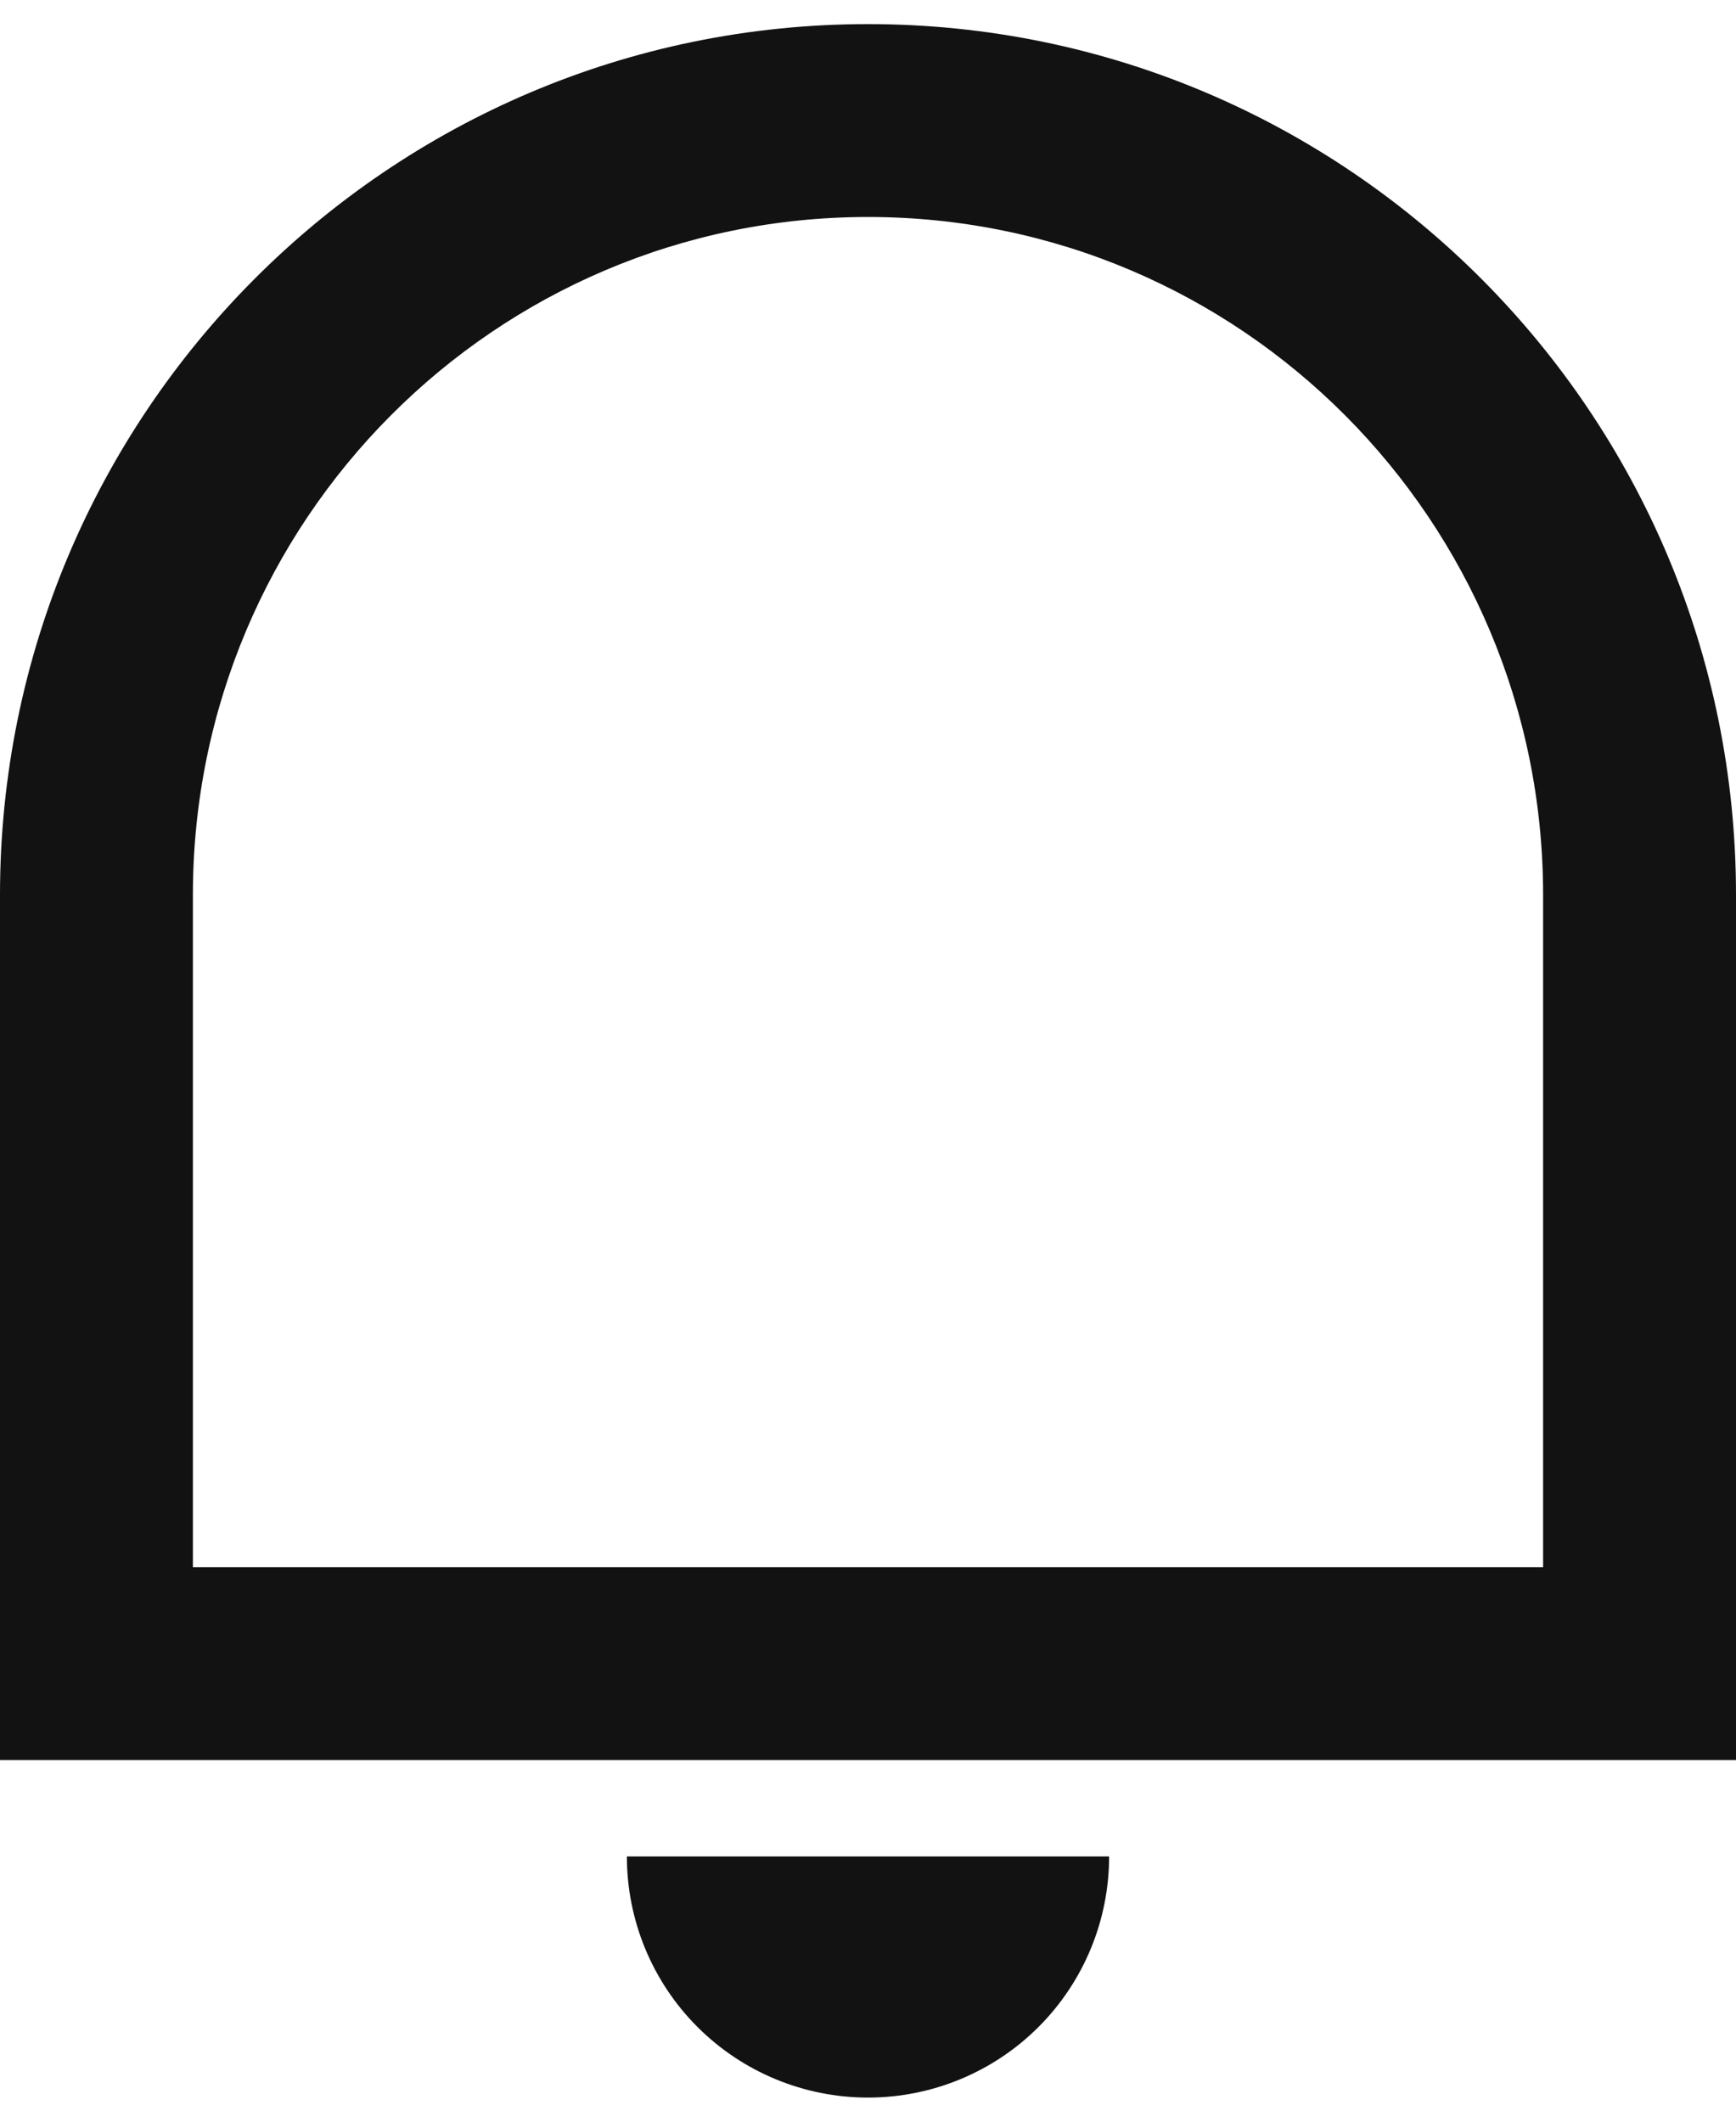 <svg width="18" height="22" viewBox="0 0 18 22" fill="none" xmlns="http://www.w3.org/2000/svg">
<path d="M2 16.25H16V9.281C16 5.398 12.866 2.25 9 2.25C5.134 2.25 2 5.398 2 9.281V16.25ZM9 0.25C13.97 0.25 18 4.293 18 9.281V18.25H0V9.281C0 4.293 4.03 0.25 9 0.25ZM6.5 19.25H11.5C11.5 19.913 11.237 20.549 10.768 21.018C10.299 21.487 9.663 21.75 9 21.75C8.337 21.75 7.701 21.487 7.232 21.018C6.763 20.549 6.5 19.913 6.5 19.25Z" fill="#121212"/>
</svg>

